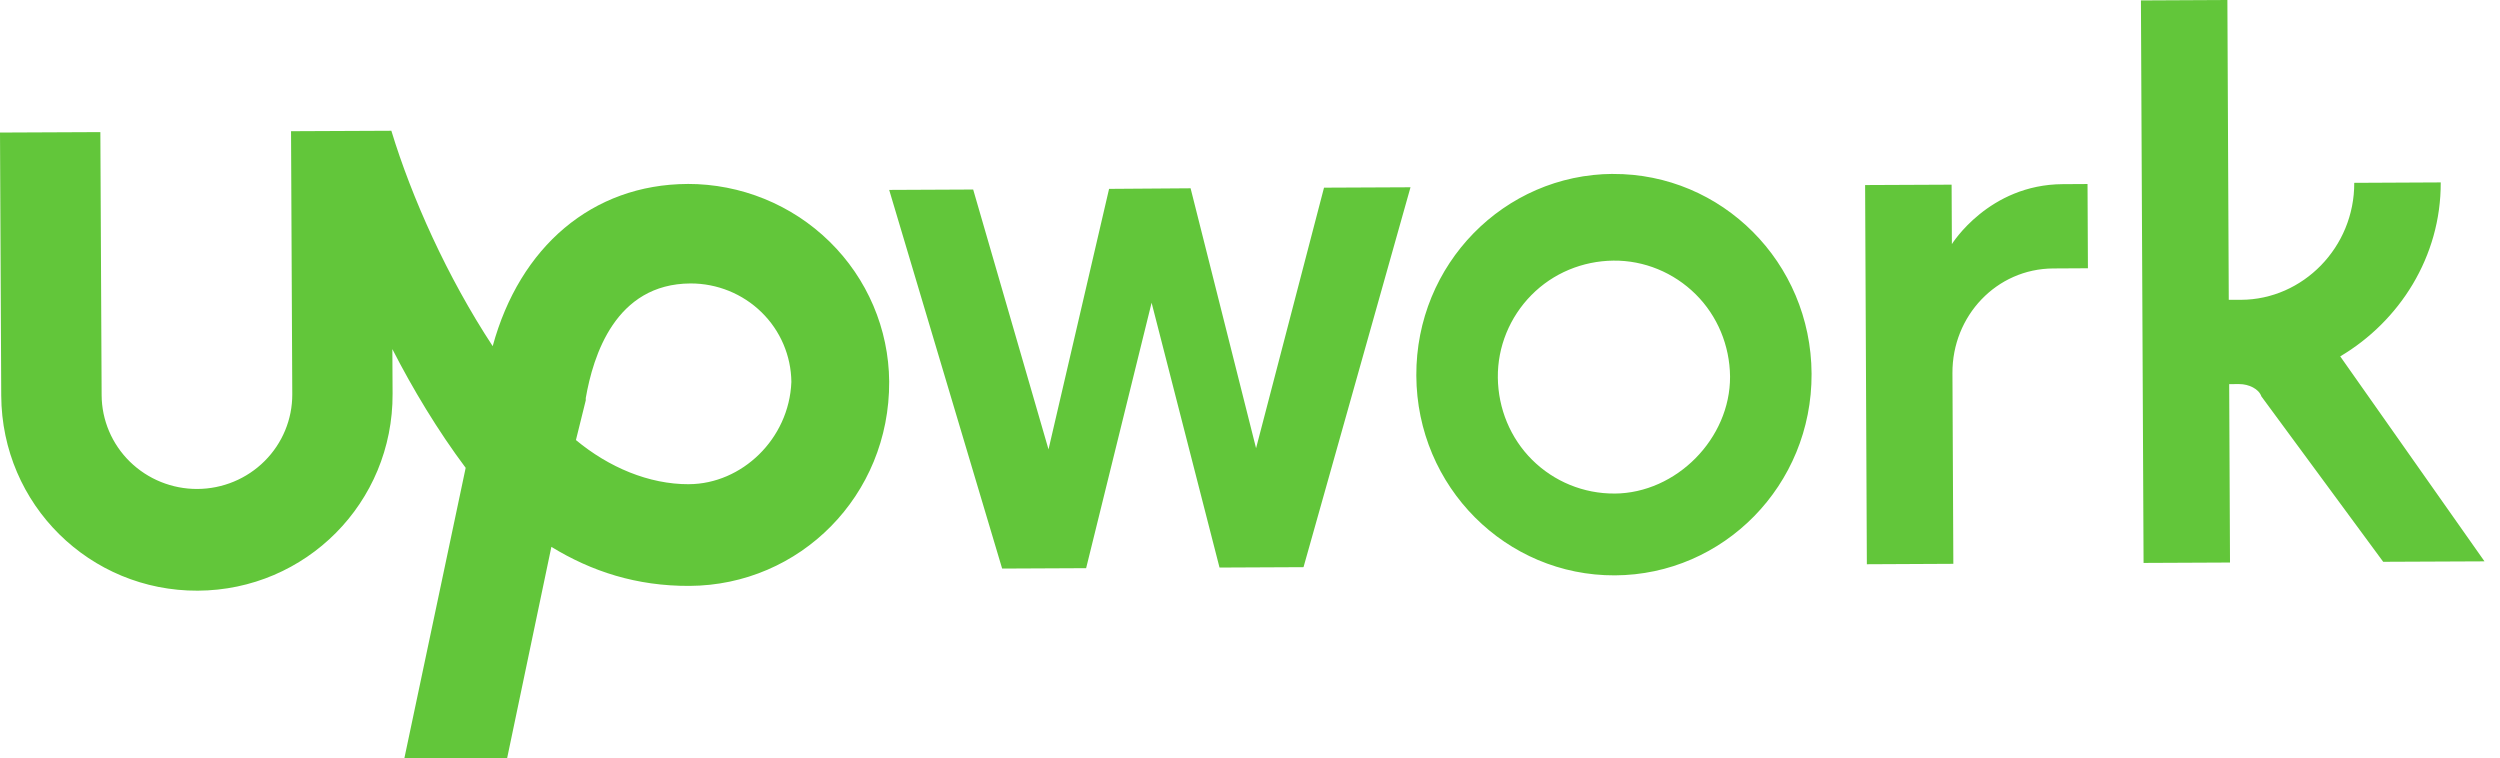 <svg width="89" height="27" viewBox="0 0 89 27" fill="none" xmlns="http://www.w3.org/2000/svg">
<path d="M57.423 6.191C53.554 6.21 50.403 9.399 50.421 13.37C50.438 17.341 53.621 20.5 57.49 20.483C61.359 20.465 64.511 17.275 64.492 13.305C64.474 9.336 61.292 6.174 57.421 6.193L57.423 6.191ZM57.476 17.57C56.38 17.577 55.325 17.145 54.546 16.372C53.767 15.598 53.335 14.544 53.323 13.444C53.31 12.344 53.747 11.287 54.518 10.505C55.289 9.723 56.34 9.29 57.437 9.278C58.533 9.266 59.587 9.703 60.367 10.477C61.146 11.25 61.578 12.304 61.59 13.404C61.602 15.612 59.676 17.56 57.476 17.571V17.57ZM73.096 9.557C71.073 9.567 69.497 11.25 69.507 13.28L69.539 20.072L66.46 20.087L66.398 6.588L69.477 6.574L69.487 8.69C69.487 8.69 70.796 6.568 73.435 6.556L74.316 6.551L74.33 9.55L73.096 9.557ZM42.385 6.703L44.716 15.956L47.135 6.681L50.214 6.667L46.405 20.191L43.415 20.205L40.997 10.777L38.666 20.227L35.676 20.241L31.655 6.761L34.645 6.747L37.327 15.998L39.483 6.724L42.385 6.703ZM83.312 12.687C85.416 11.442 86.902 9.141 86.89 6.494L83.811 6.509C83.822 8.803 81.982 10.665 79.784 10.673L79.344 10.674L79.295 0L76.217 0.015L76.311 20.04L79.388 20.026L79.359 13.675L79.71 13.673C80.063 13.672 80.416 13.847 80.505 14.111L84.842 20L88.448 19.984L83.312 12.687Z" fill="#62C63A"/>
<path d="M24.477 6.549C21.084 6.565 18.505 8.785 17.54 12.323C15.92 9.857 14.657 7.037 13.932 4.655L10.361 4.671L10.405 14.034C10.409 14.925 10.055 15.78 9.422 16.412C8.789 17.045 7.927 17.403 7.027 17.407C6.127 17.411 5.263 17.061 4.623 16.435C3.984 15.808 3.622 14.956 3.618 14.066L3.573 4.703L0 4.719L0.044 14.082C0.063 17.968 3.201 21.047 7.042 21.028C10.883 21.009 13.994 17.904 13.976 14.017L13.968 12.428C14.688 13.836 15.588 15.334 16.578 16.655L14.394 27L18.055 26.984L19.629 19.468C21.062 20.345 22.663 20.867 24.546 20.858C28.475 20.839 31.676 17.646 31.655 13.582C31.64 11.709 30.877 9.919 29.532 8.601C28.188 7.283 26.37 6.545 24.478 6.548L24.477 6.549ZM24.528 17.238C23.099 17.244 21.668 16.633 20.503 15.666L20.853 14.252V14.171C21.116 12.667 21.904 10.102 24.584 10.091C25.529 10.089 26.436 10.457 27.109 11.114C27.781 11.77 28.163 12.663 28.173 13.598C28.093 15.63 26.405 17.228 24.529 17.237L24.528 17.238Z" fill="#62C63A"/>
</svg>
